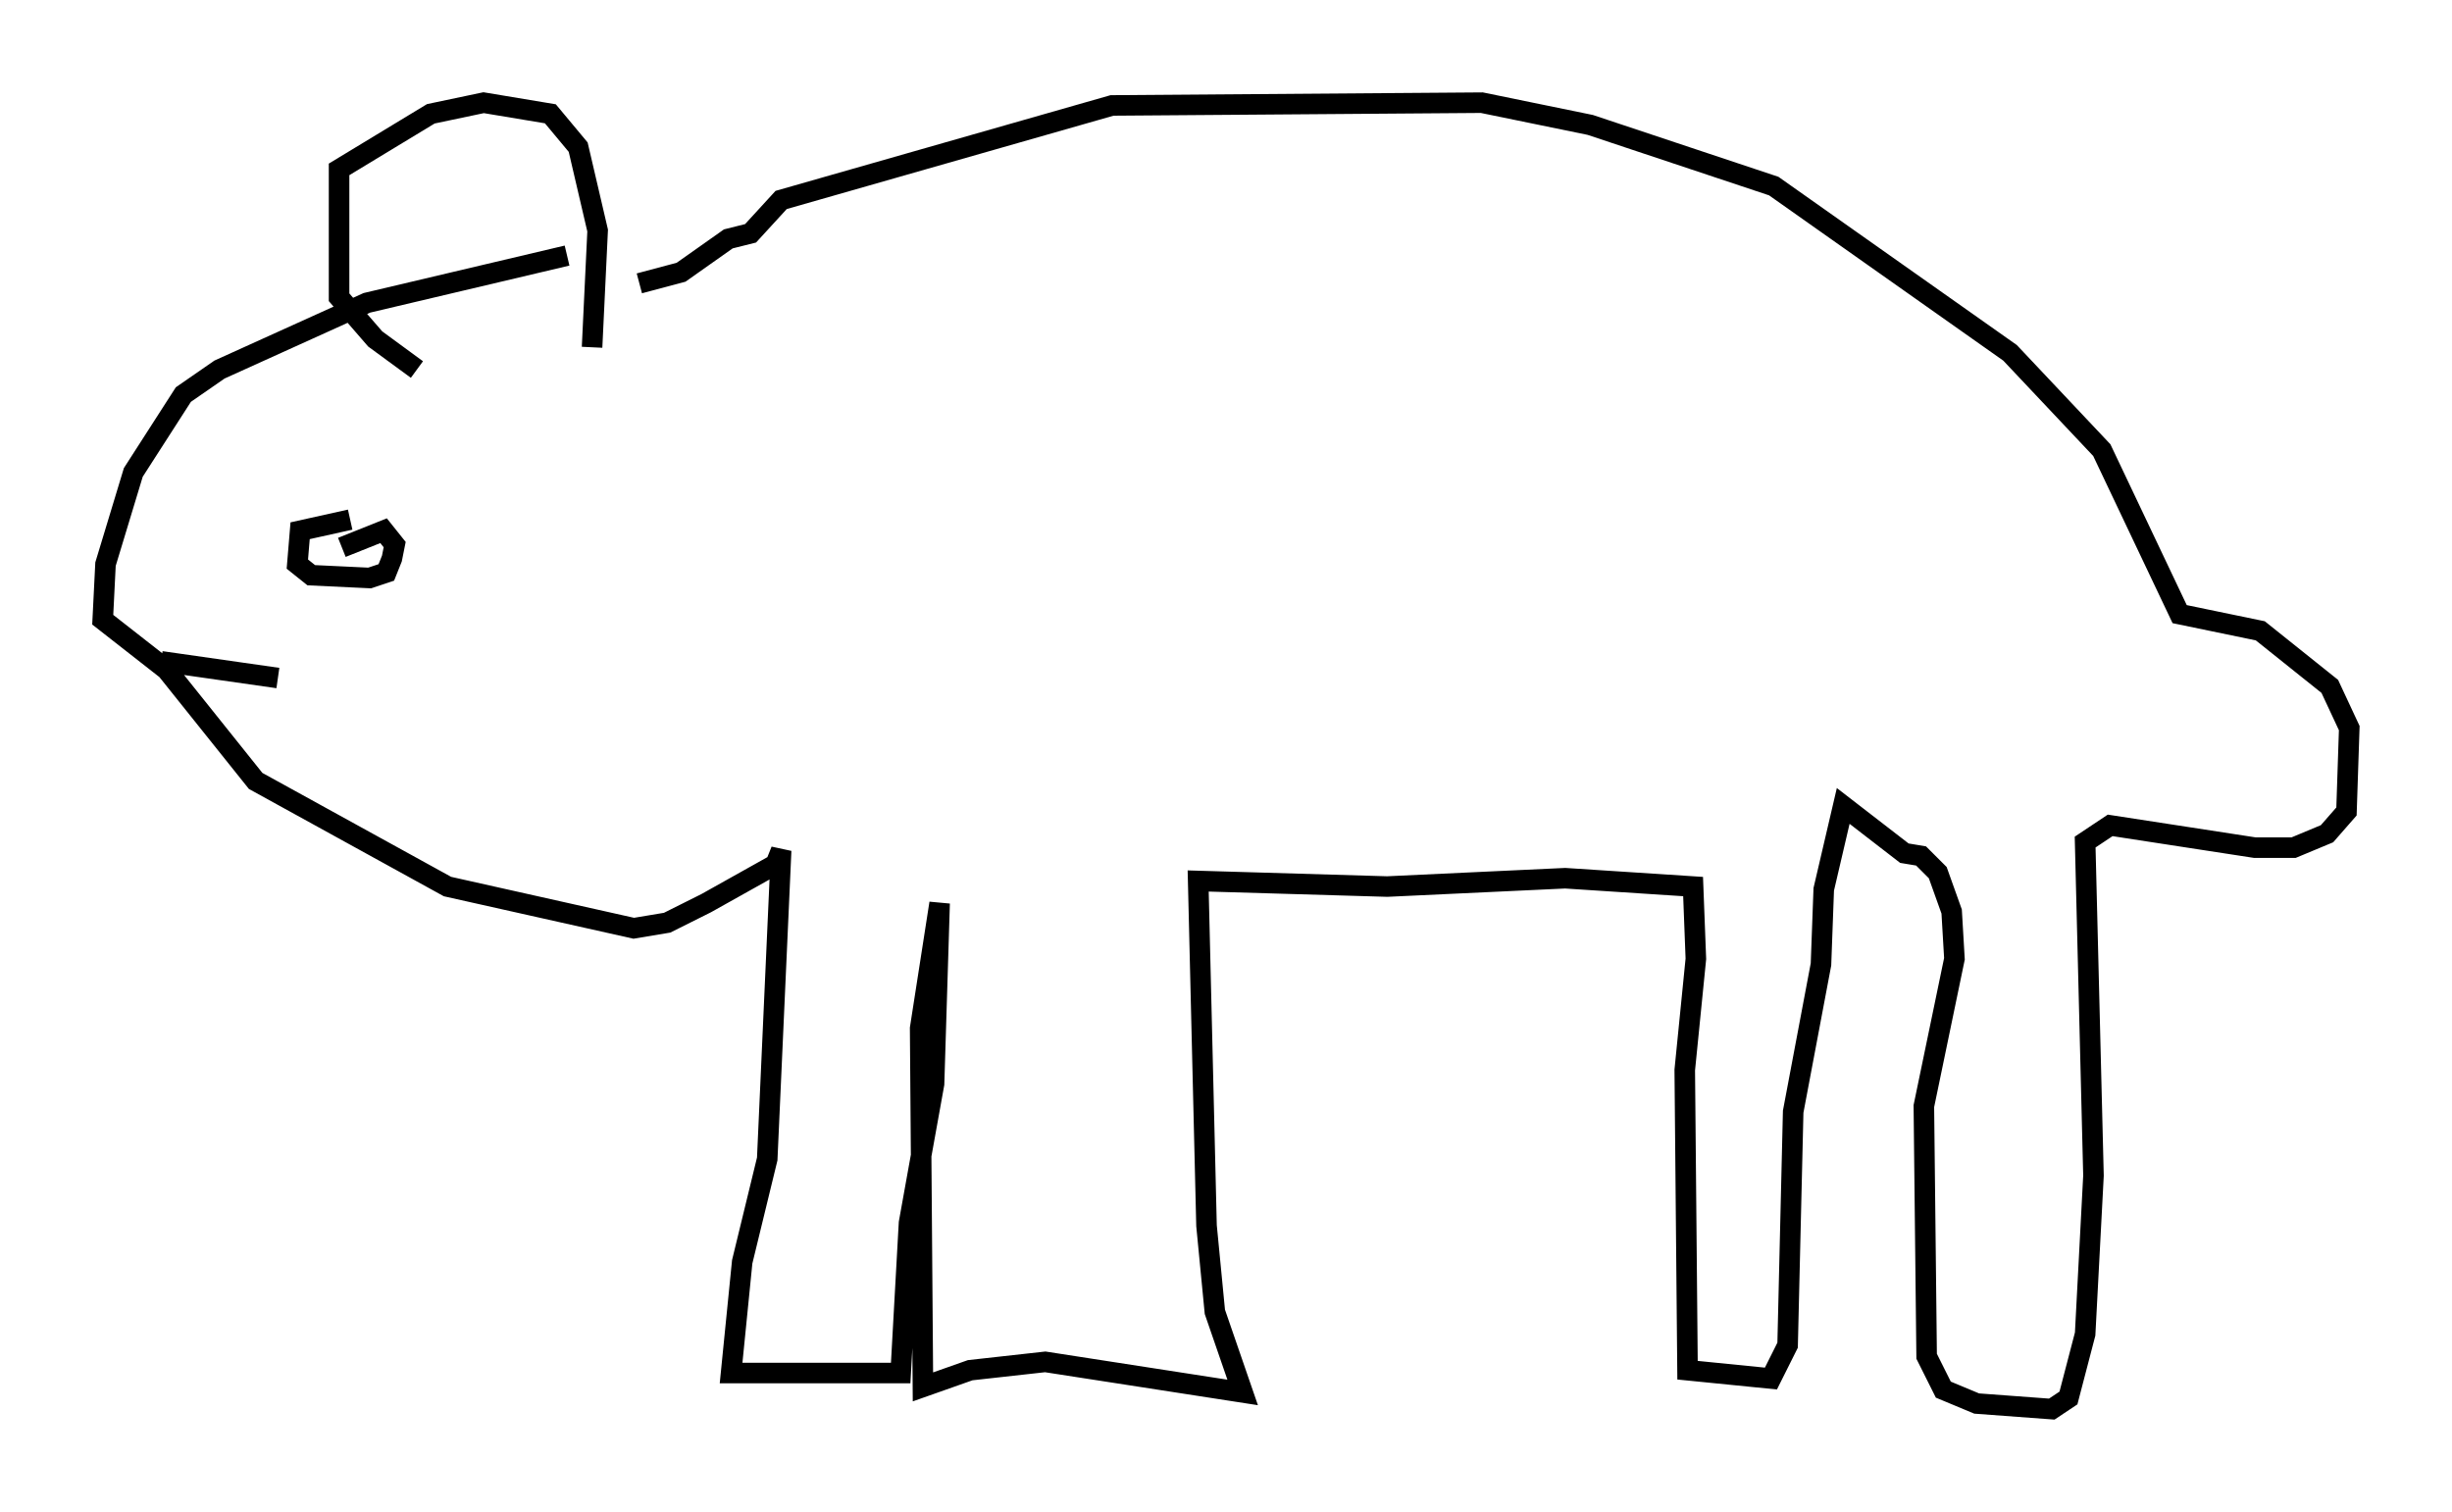 <?xml version="1.0" encoding="utf-8" ?>
<svg baseProfile="full" height="73.599" version="1.1" width="119.336" xmlns="http://www.w3.org/2000/svg" xmlns:ev="http://www.w3.org/2001/xml-events" xmlns:xlink="http://www.w3.org/1999/xlink"><defs /><rect fill="white" height="73.599" width="119.336" x="0" y="0" /><path d="M33.011, 12.307 m-5.413, 0.135 l-9.743, 2.3 -7.172, 3.248 l-1.759, 1.218 -2.436, 3.789 l-1.353, 4.465 -0.135, 2.706 l3.112, 2.436 4.33, 5.413 l9.337, 5.142 9.066, 2.03 l1.624, -0.271 1.894, -0.947 l3.383, -1.894 0.271, -0.677 l-0.677, 15.02 -1.218, 5.007 l-0.541, 5.413 8.254, 0.0 l0.406, -7.307 1.218, -6.766 l0.271, -8.796 -0.947, 6.089 l0.135, 17.456 2.3, -0.812 l3.654, -0.406 9.607, 1.488 l-1.353, -3.924 -0.406, -4.195 l-0.406, -16.779 9.202, 0.271 l8.66, -0.406 6.225, 0.406 l0.135, 3.518 -0.541, 5.413 l0.135, 14.614 4.059, 0.406 l0.812, -1.624 0.271, -11.367 l1.353, -7.172 0.135, -3.654 l0.947, -4.059 2.977, 2.3 l0.812, 0.135 0.812, 0.812 l0.677, 1.894 0.135, 2.3 l-1.488, 7.172 0.135, 12.178 l0.812, 1.624 1.624, 0.677 l3.654, 0.271 0.812, -0.541 l0.812, -3.112 0.406, -7.713 l-0.406, -16.238 1.218, -0.812 l7.036, 1.083 1.894, 0.0 l1.624, -0.677 0.947, -1.083 l0.135, -4.059 -0.947, -2.03 l-3.383, -2.706 -3.924, -0.812 l-3.789, -7.984 -4.465, -4.736 l-11.502, -8.119 -8.931, -2.977 l-5.277, -1.083 -17.997, 0.135 l-16.103, 4.601 -1.488, 1.624 l-1.083, 0.271 -2.3, 1.624 l-2.03, 0.541 m-10.825, 4.195 l-2.03, -1.488 -1.759, -2.03 l0.0, -6.225 4.465, -2.706 l2.571, -0.541 3.248, 0.541 l1.353, 1.624 0.947, 4.059 l-0.271, 5.683 m-11.773, 8.39 l-2.436, 0.541 -0.135, 1.624 l0.677, 0.541 2.842, 0.135 l0.812, -0.271 0.271, -0.677 l0.135, -0.677 -0.541, -0.677 l-2.03, 0.812 m-8.796, 5.548 l5.683, 0.812 " fill="none" stroke="black" stroke-width="1" /></svg>